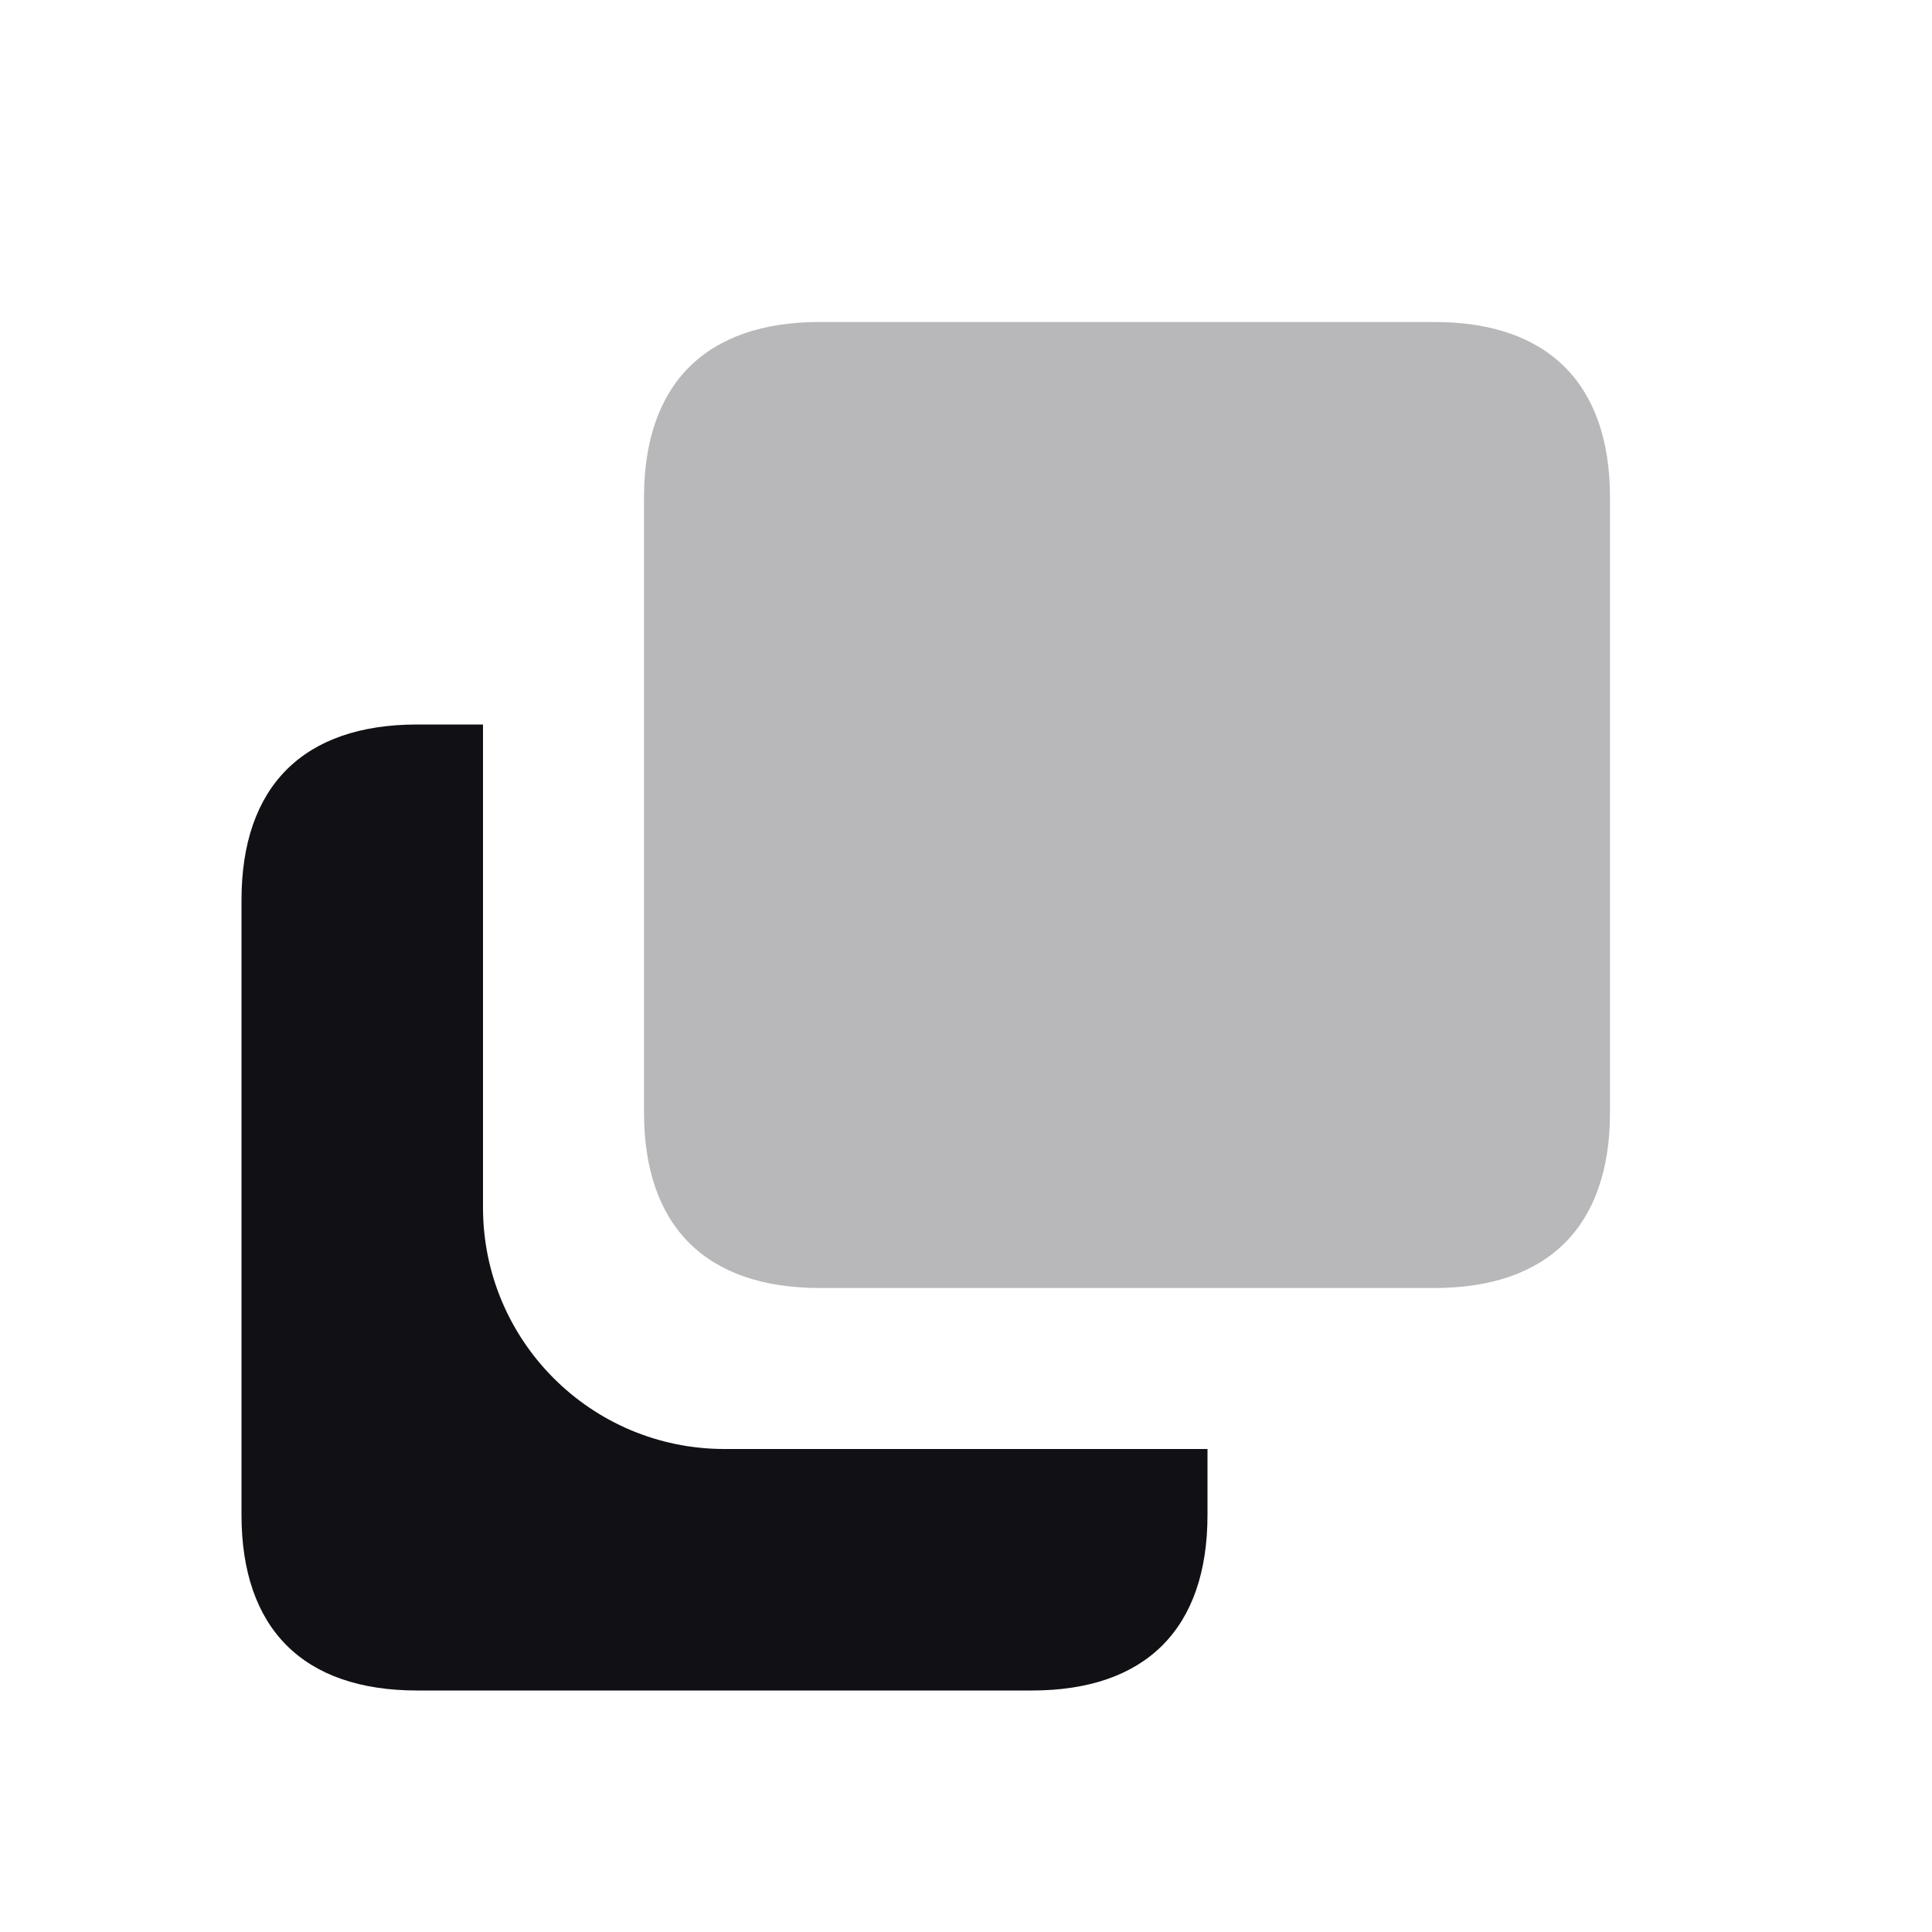 <svg width="24" height="24" viewBox="0 0 24 24" fill="none" xmlns="http://www.w3.org/2000/svg">
<g id="Property 2=Substract">
<path id="Combined Shape" fill-rule="evenodd" clip-rule="evenodd" d="M6 9H5.182C3.768 9 3 9.768 3 11.182V18.818C3 20.233 3.768 21 5.182 21H12.818C14.232 21 15 20.233 15 18.818V18H9C7.343 18 6 16.657 6 15V9Z" fill="#111014"/>
<path id="Rectangle 19 Copy 3" opacity="0.3" fill-rule="evenodd" clip-rule="evenodd" d="M10.182 4H17.818C19.233 4 20 4.768 20 6.182V13.818C20 15.232 19.233 16 17.818 16H10.182C8.768 16 8 15.232 8 13.818V6.182C8 4.768 8.768 4 10.182 4Z" fill="#111014"/>
</g>
</svg>
